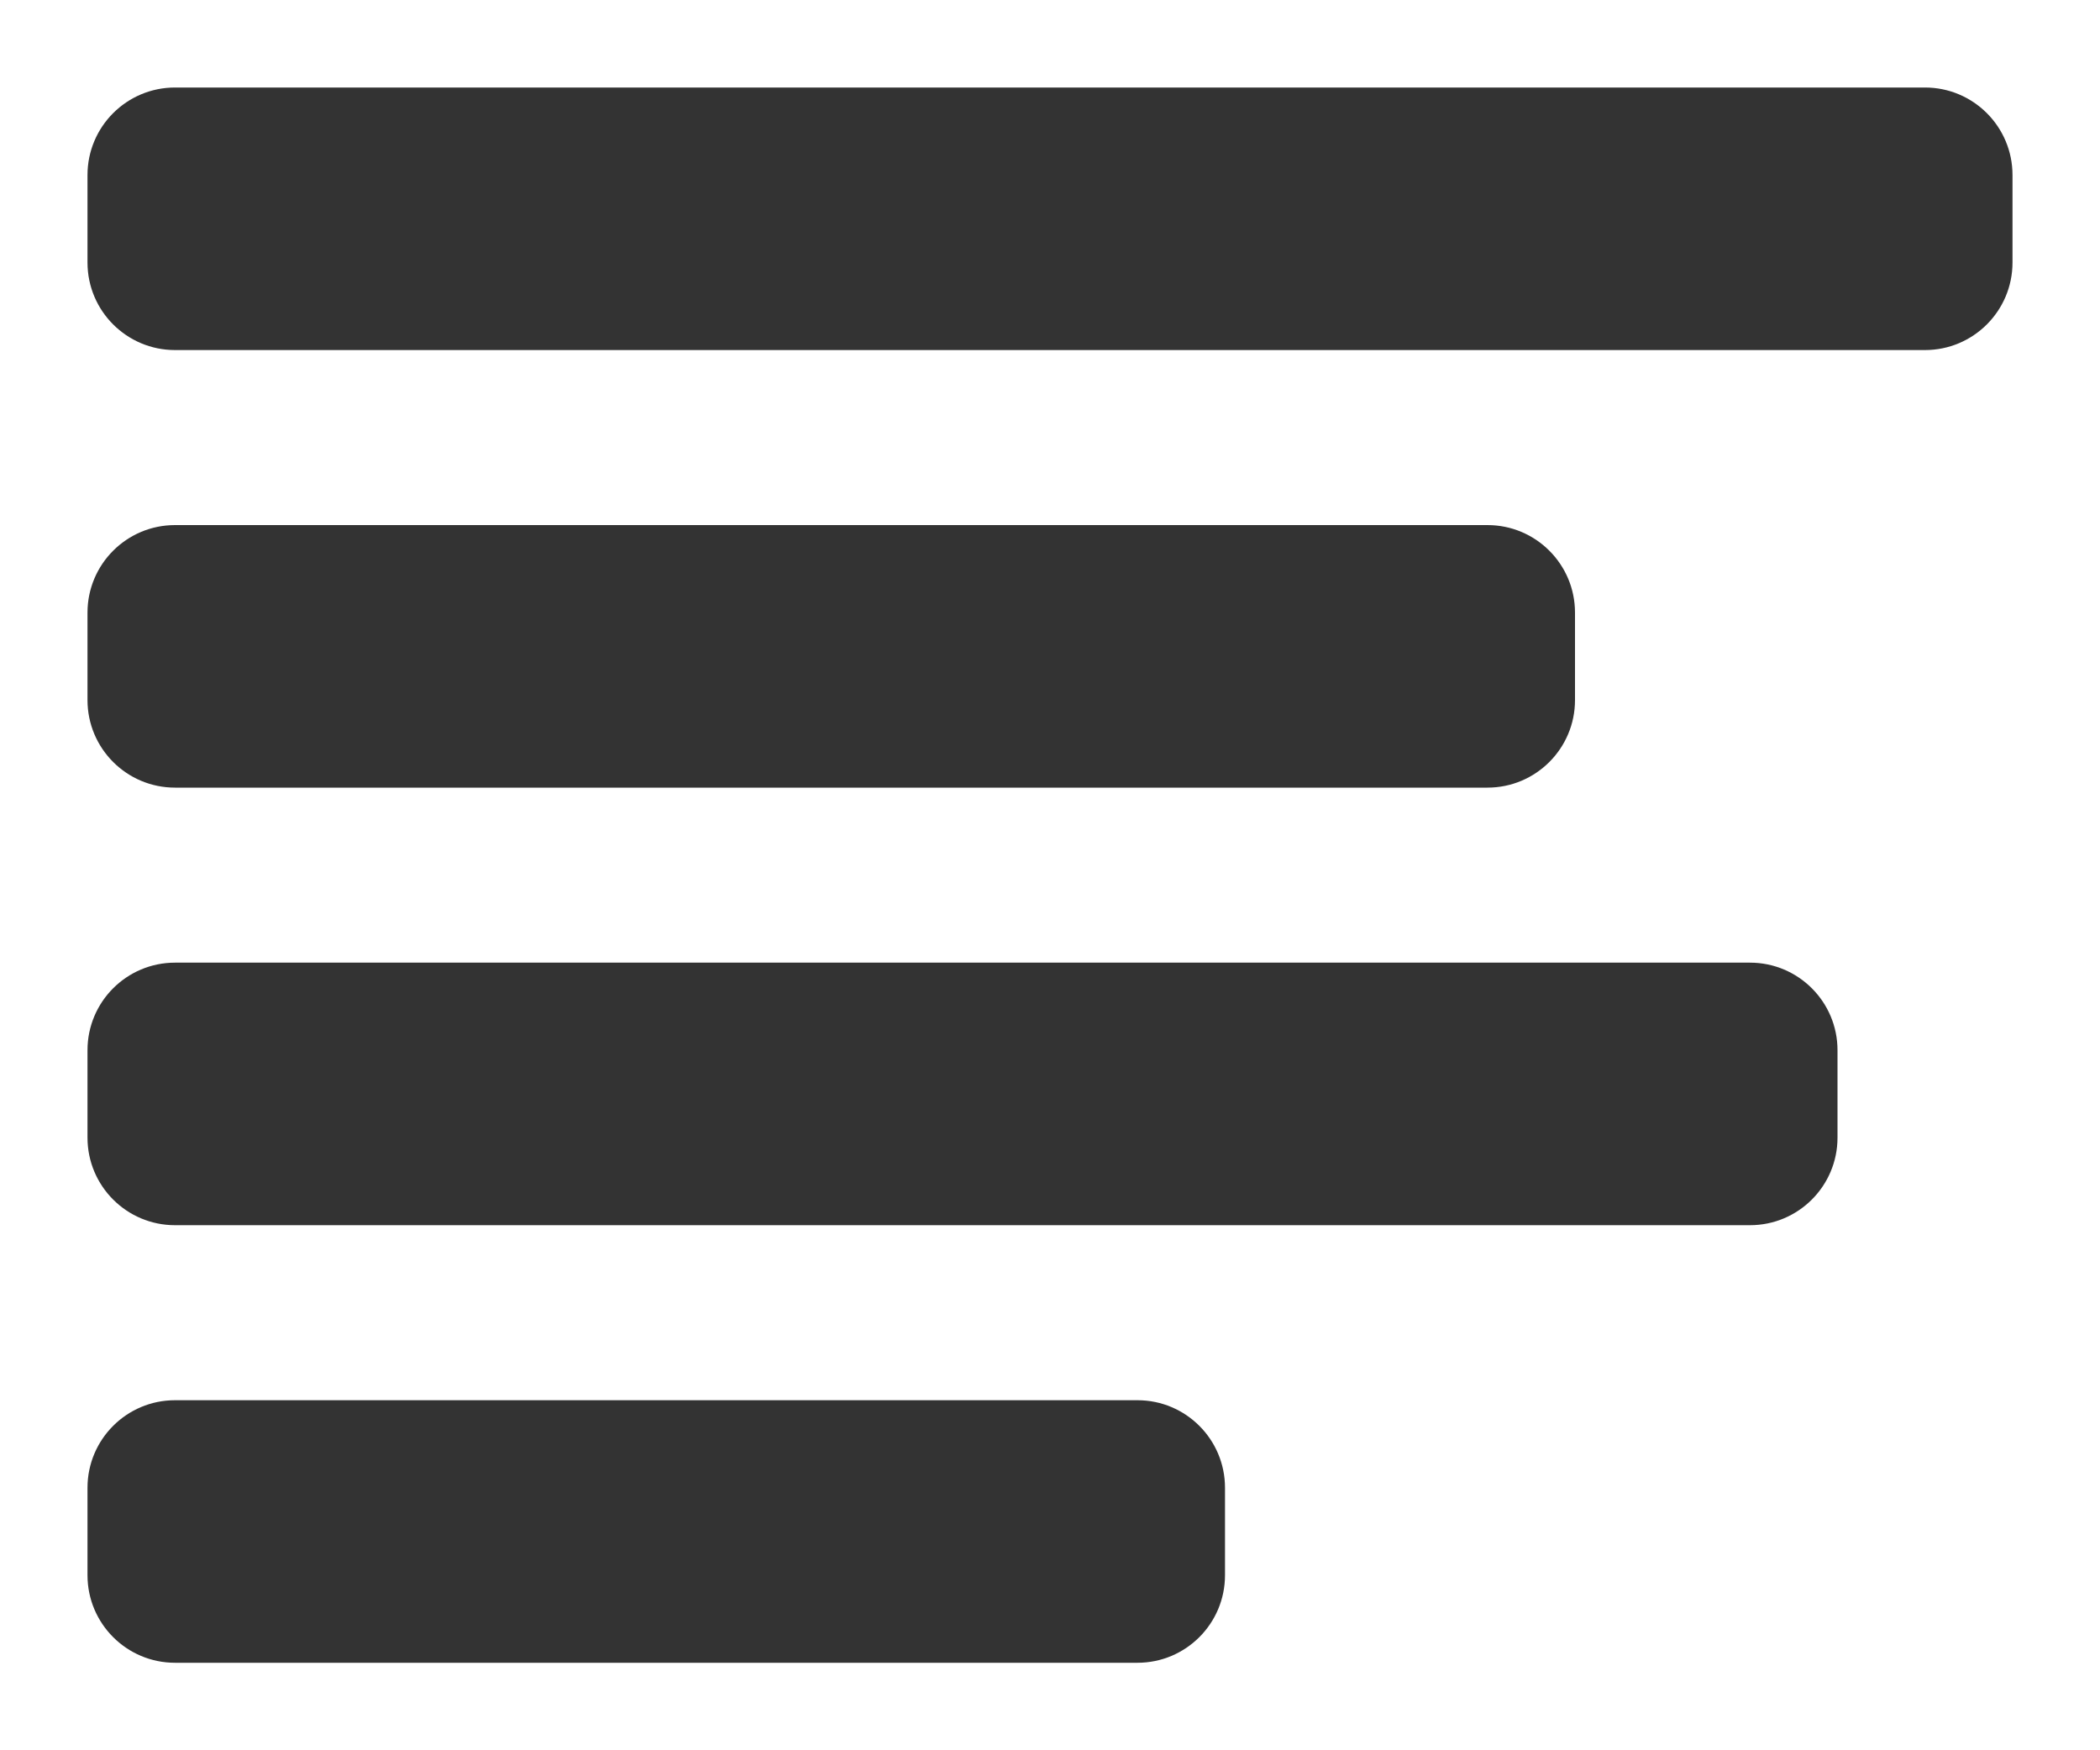 <svg xmlns="http://www.w3.org/2000/svg" width="24" height="20"><path d="M 1 2 C 1 1.448 1.448 1 2 1 L 22 1 C 22.552 1 23 1.448 23 2 L 23 3 C 23 3.552 22.552 4 22 4 L 2 4 C 1.448 4 1 3.552 1 3 Z" fill="#333333"></path><path d="M 1 7 C 1 6.448 1.448 6 2 6 L 17 6 C 17.552 6 18 6.448 18 7 L 18 8 C 18 8.552 17.552 9 17 9 L 2 9 C 1.448 9 1 8.552 1 8 Z" fill="#333333"></path><path d="M 1 12 C 1 11.448 1.448 11 2 11 L 20 11 C 20.552 11 21 11.448 21 12 L 21 13 C 21 13.552 20.552 14 20 14 L 2 14 C 1.448 14 1 13.552 1 13 Z" fill="#333333"></path><path d="M 1 17 C 1 16.448 1.448 16 2 16 L 13 16 C 13.552 16 14 16.448 14 17 L 14 18 C 14 18.552 13.552 19 13 19 L 2 19 C 1.448 19 1 18.552 1 18 Z" fill="#333333"></path></svg>